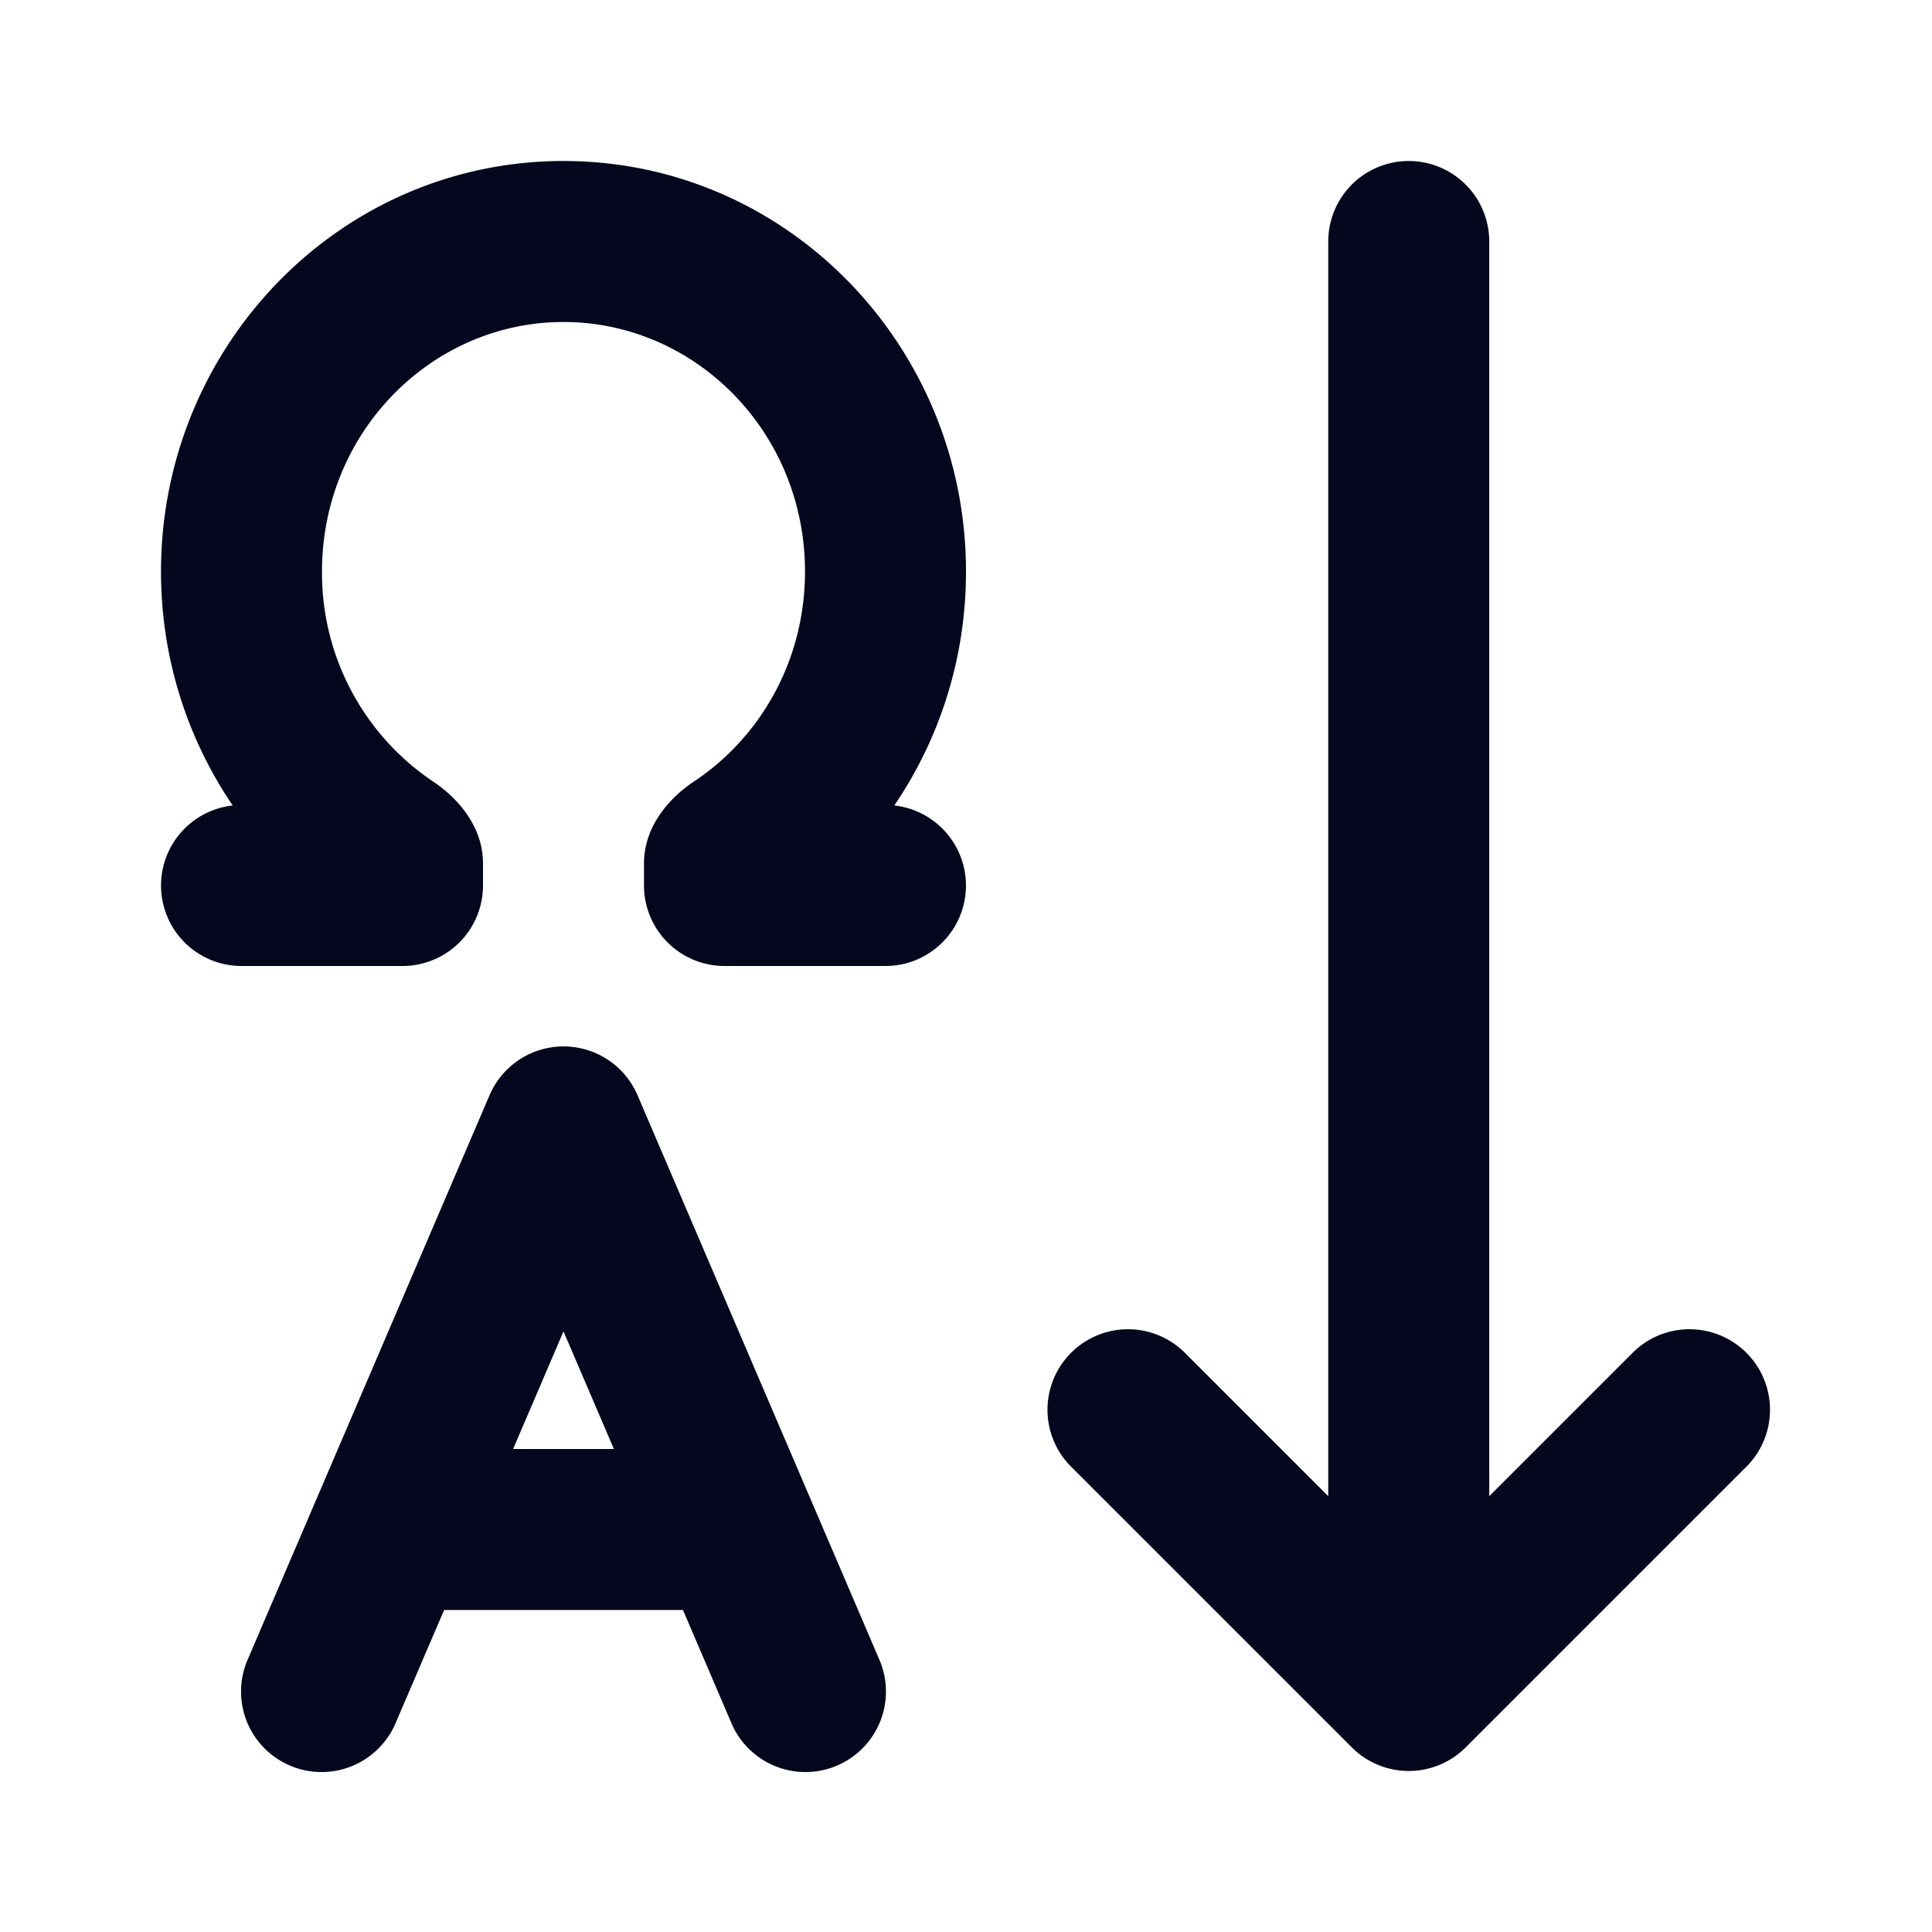 <svg xmlns="http://www.w3.org/2000/svg" width="24" height="24" fill="none"><path fill="#04071E" d="M4 7.1C4 5.365 5.366 4 7 4s3 1.364 3 3.1c0 1.105-.554 2.06-1.378 2.607-.35.233-.622.595-.622 1.015V11a1 1 0 0 0 1 1h2a1 1 0 0 0 .109-1.994c.563-.827.891-1.83.891-2.906C12 4.307 9.785 2 7 2S2 4.307 2 7.1c0 1.075.328 2.079.891 2.906A1 1 0 0 0 3 12h2a1 1 0 0 0 1-1v-.278c0-.42-.272-.782-.622-1.015A3.12 3.12 0 0 1 4 7.1M18.5 3a1 1 0 1 0-2 0v15.586l-1.793-1.793a1 1 0 0 0-1.414 1.414l3.5 3.5a1 1 0 0 0 1.414 0l3.5-3.5a1 1 0 0 0-1.414-1.414L18.5 18.586zM7.92 13.606a1 1 0 0 0-1.839 0l-3 7a1 1 0 1 0 1.838.788L5.517 20h2.967l.597 1.394a1 1 0 1 0 1.838-.788zM7.626 18H6.374L7 16.539z"/></svg>